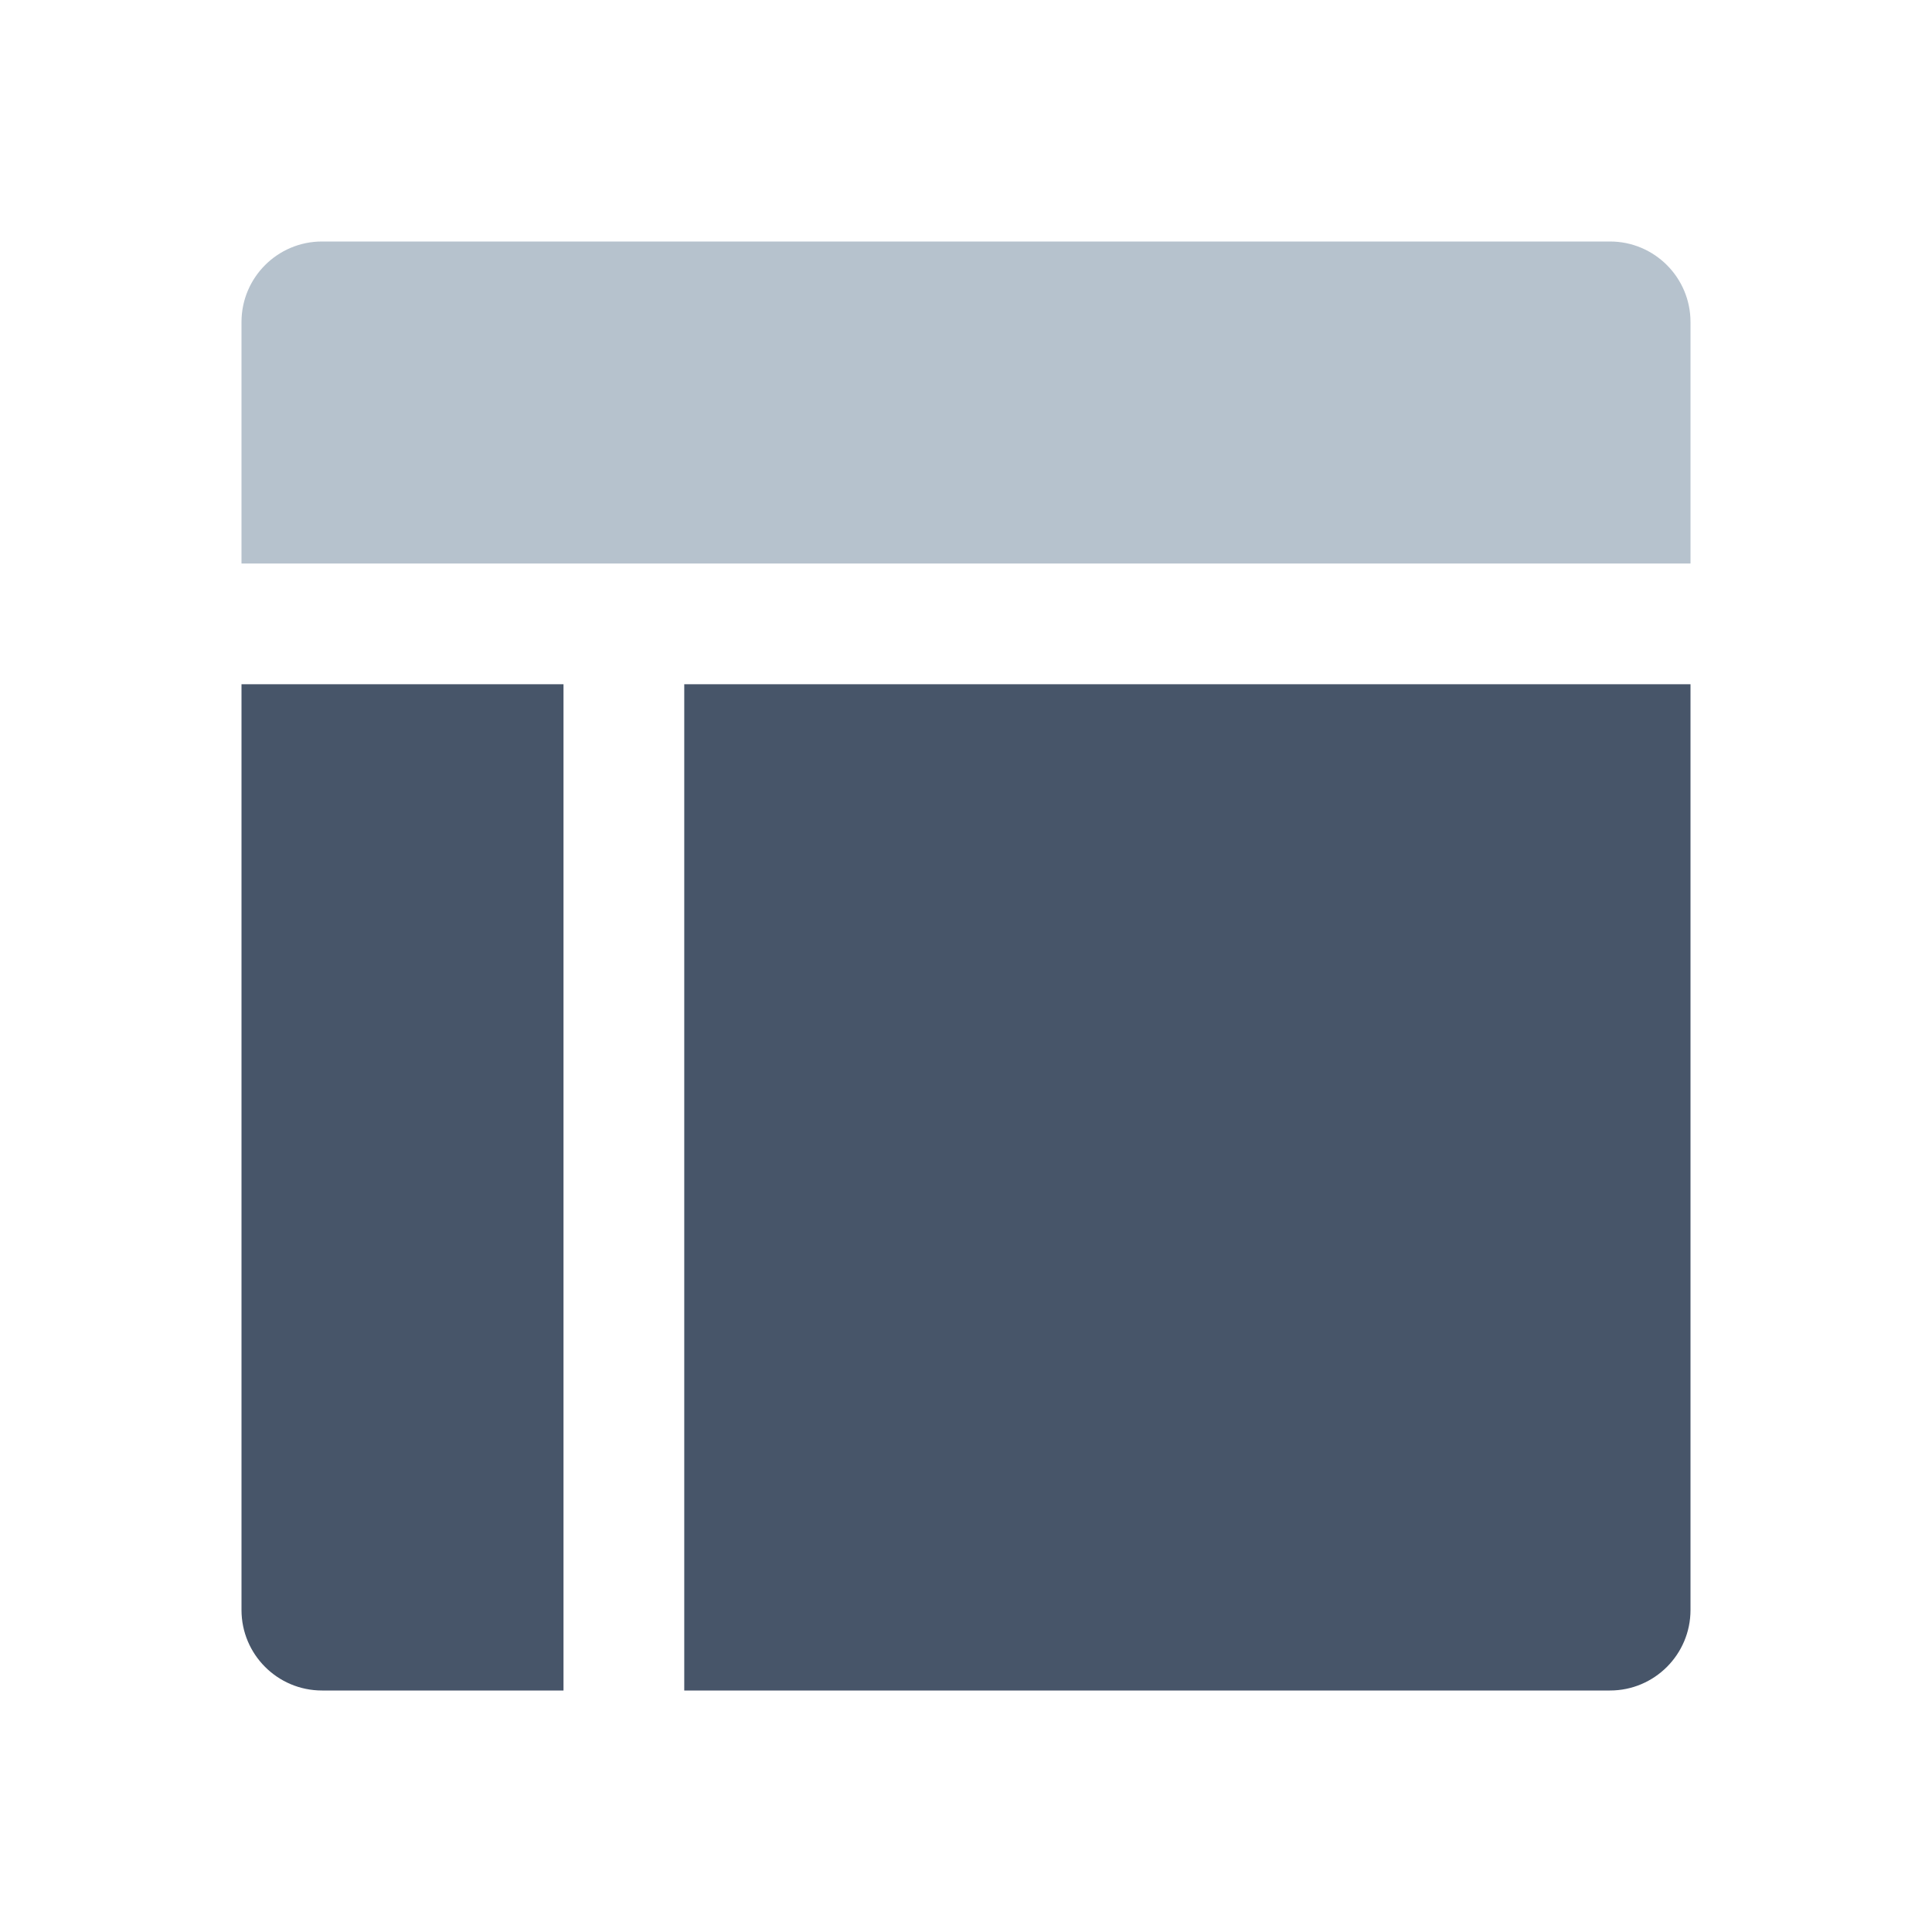 <svg width="24" height="24" viewBox="0 0 24 24" fill="none" xmlns="http://www.w3.org/2000/svg">
<path d="M3 4C3 3.448 3.448 3 4 3H20C20.552 3 21 3.448 21 4V7H3V4Z" fill="#B6C2CD"/>
<path d="M7 8.5H3V20C3 20.552 3.448 21 4 21H7V8.5Z" fill="#475569"/>
<path d="M21 8.5H8.5V21H20C20.552 21 21 20.552 21 20V8.5Z" fill="#475569"/>
</svg>
